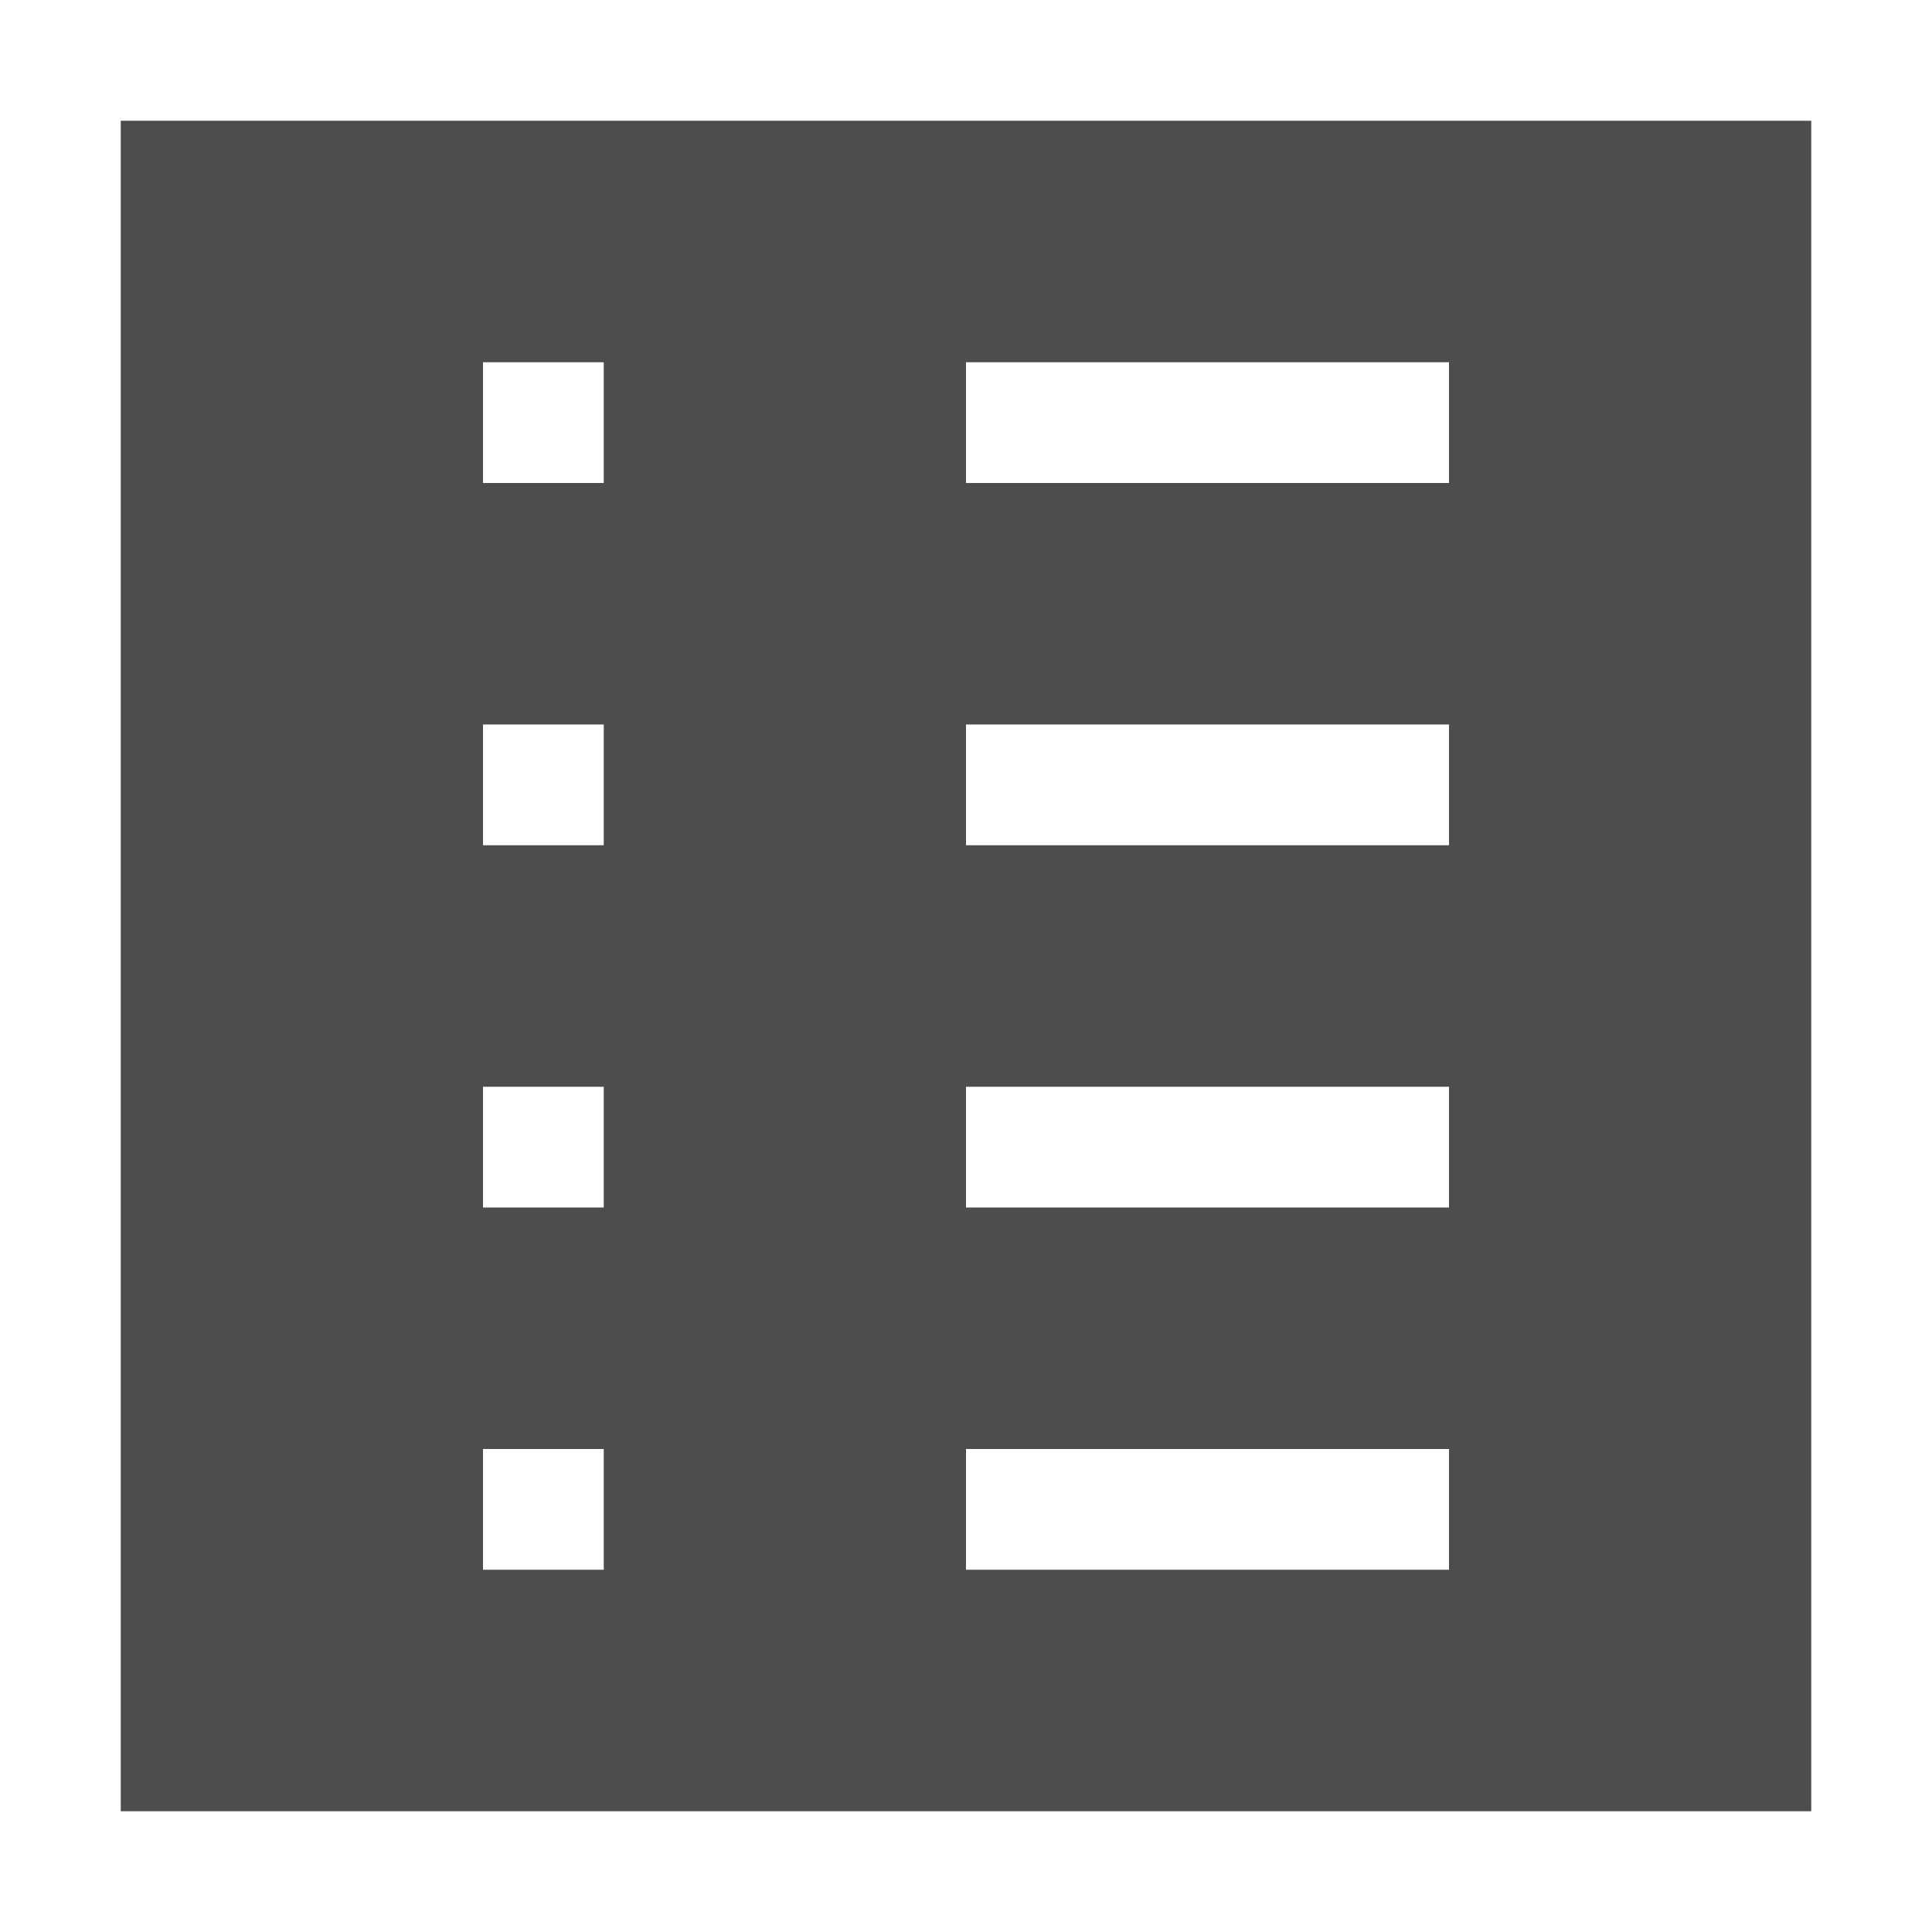 <svg width="16" version="1.1" xmlns="http://www.w3.org/2000/svg" height="16">
<defs id="defs3051">
<style type="text/css" id="current-color-scheme">
.ColorScheme-Text {
color:#4d4d4d;
}
</style>
</defs>
<path style="fill:currentColor" d="M 1,1 V 15 H 15 V 1 Z M 4,3 H 5 V 4 H 4 Z m 4,0 h 4 V 4 H 8 Z M 4,6 H 5 V 7 H 4 Z m 4,0 h 4 V 7 H 8 Z M 4,9 h 1 v 1 H 4 Z m 4,0 h 4 v 1 H 8 Z m -4,3 h 1 v 1 H 4 Z m 4,0 h 4 v 1 H 8 Z" class="ColorScheme-Text"/>
</svg>
